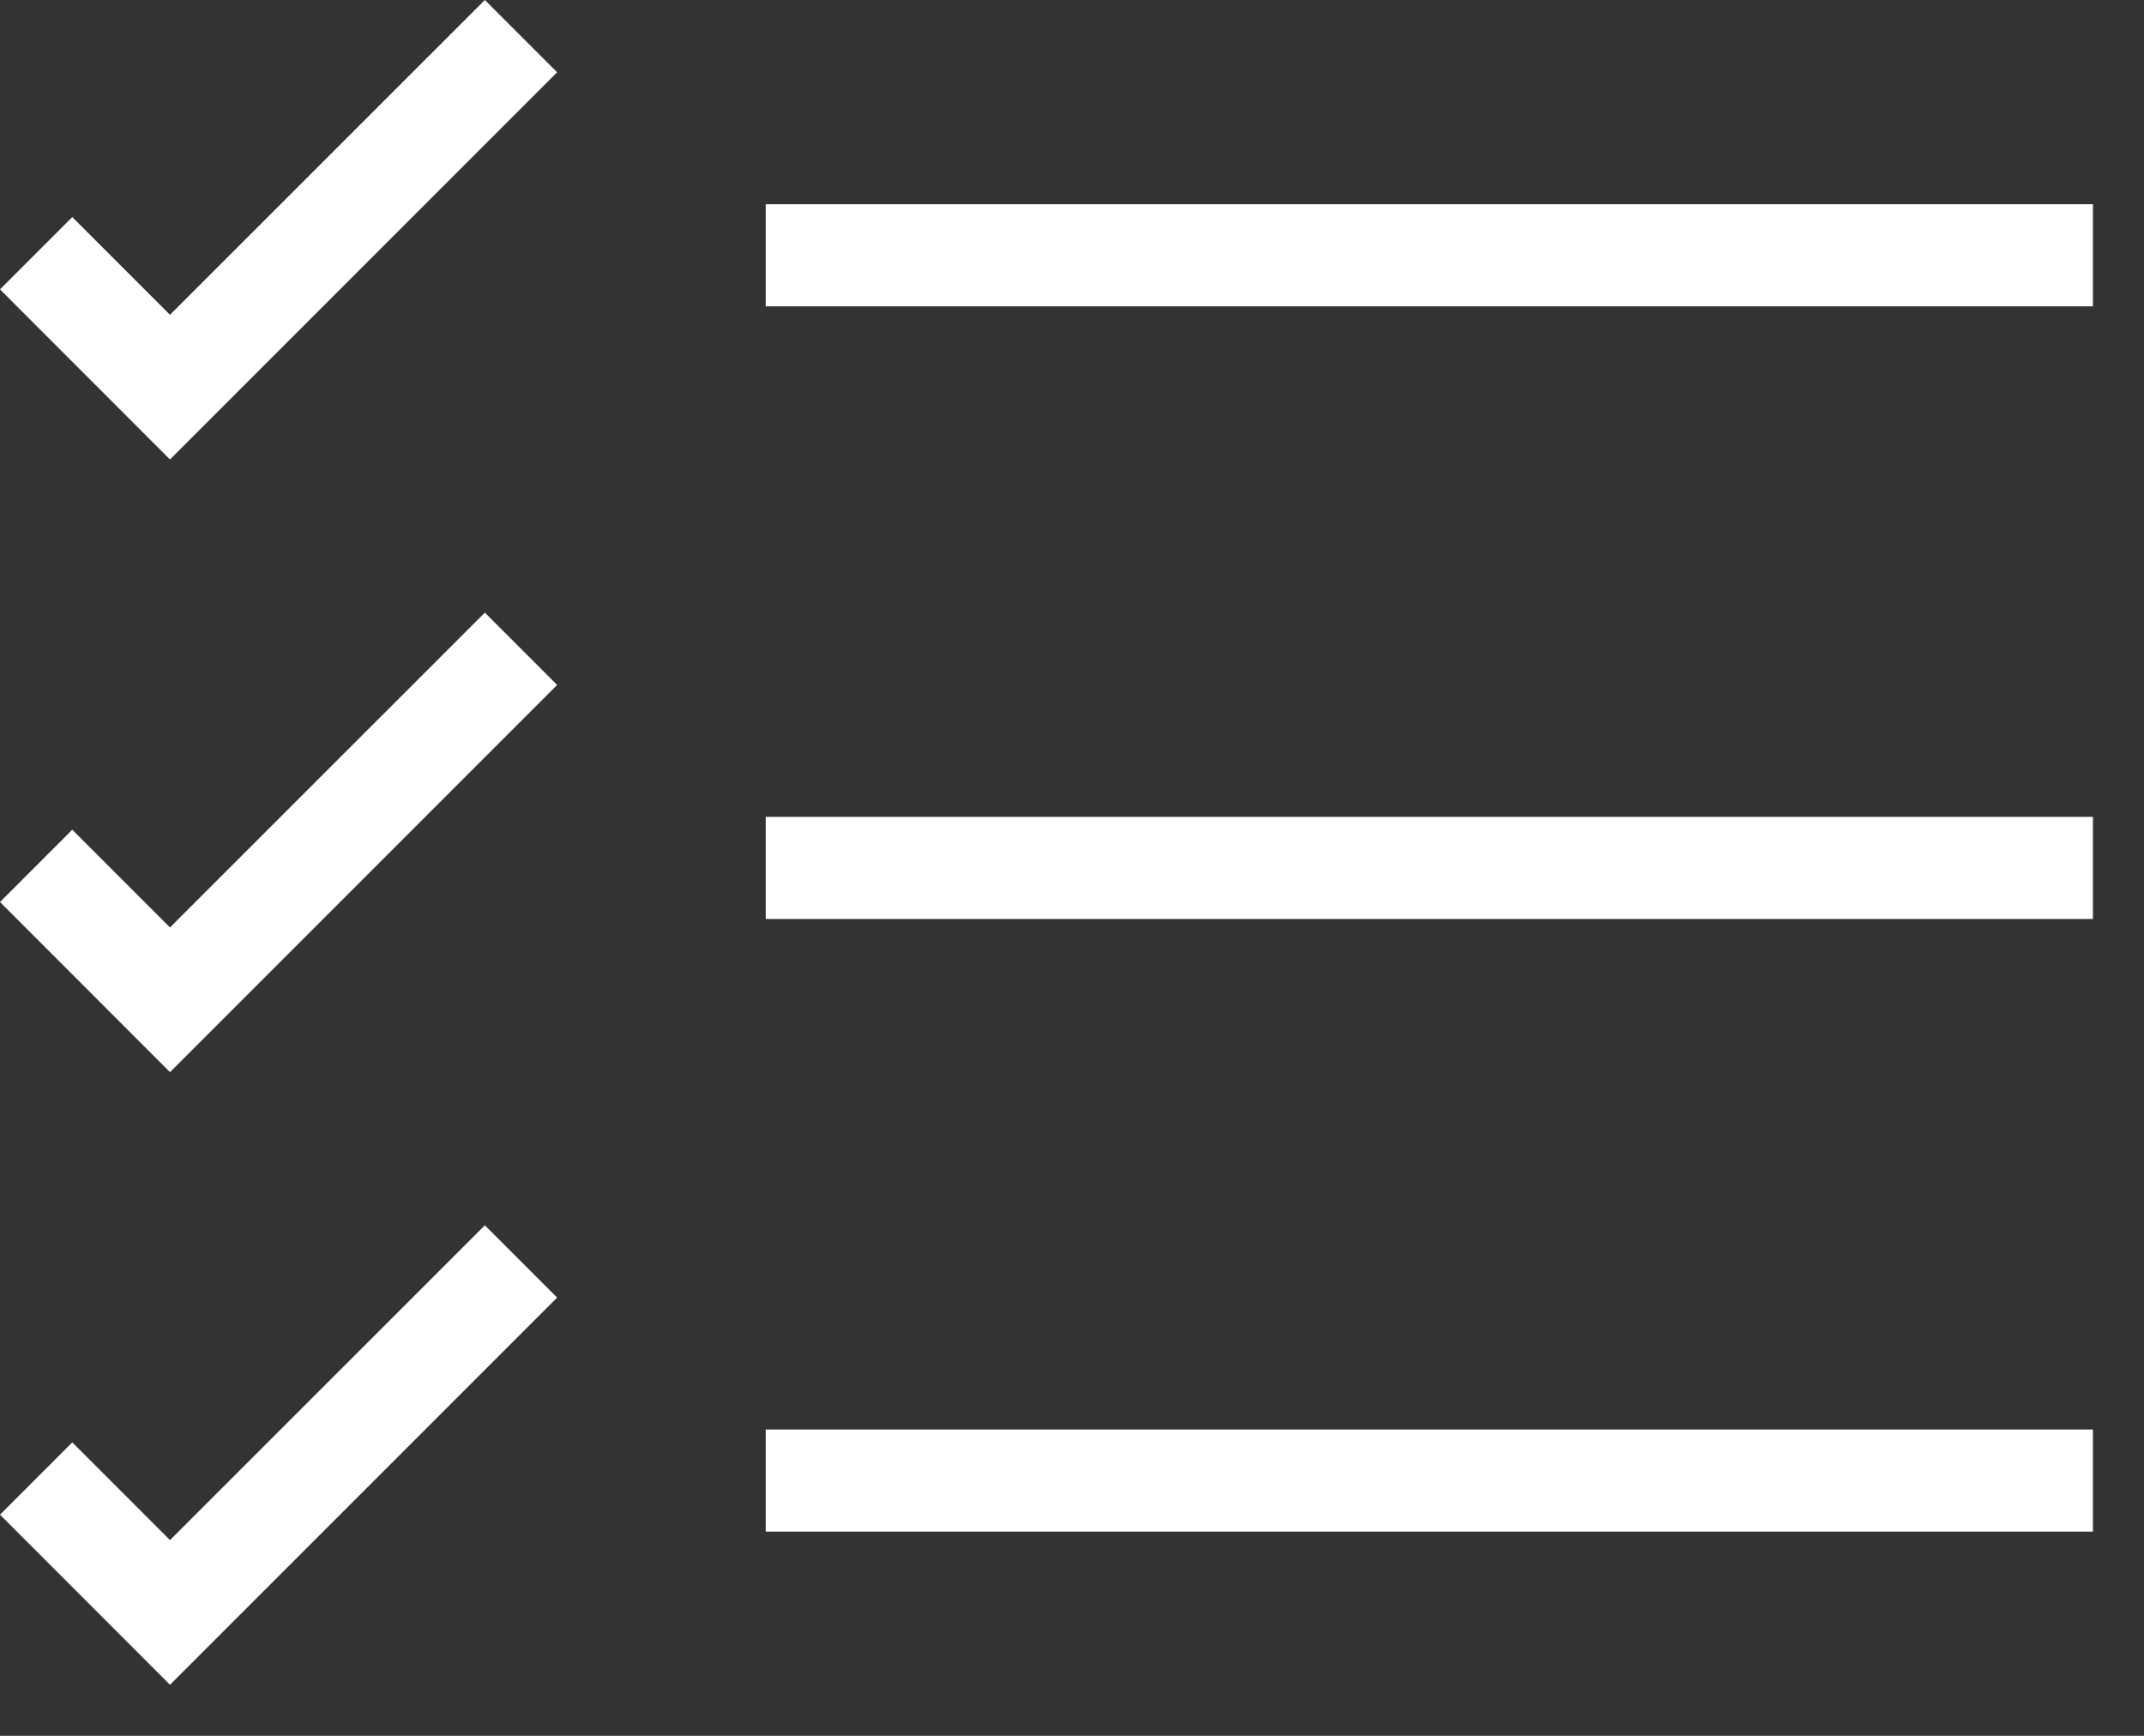 <svg xmlns='http://www.w3.org/2000/svg' width='21' height='17'><rect width="100%" height="100%" fill="#333333" stroke="none"/><g fill='none' fill-rule='evenodd'><path stroke='#FFF' stroke-linecap='square' d='M8 2.5h12m-12 6h12m-12 6h12'/><path fill='#FFF' d='M4.749 0L1.665 3.083l-.957-.957L0 2.834 1.665 4.5 5.457.708zm0 6L1.665 9.083l-.957-.957L0 8.834 1.665 10.5l3.792-3.792zm0 6l-3.084 3.083-.957-.957-.708.708L1.665 16.5l3.792-3.792z'/></g></svg>